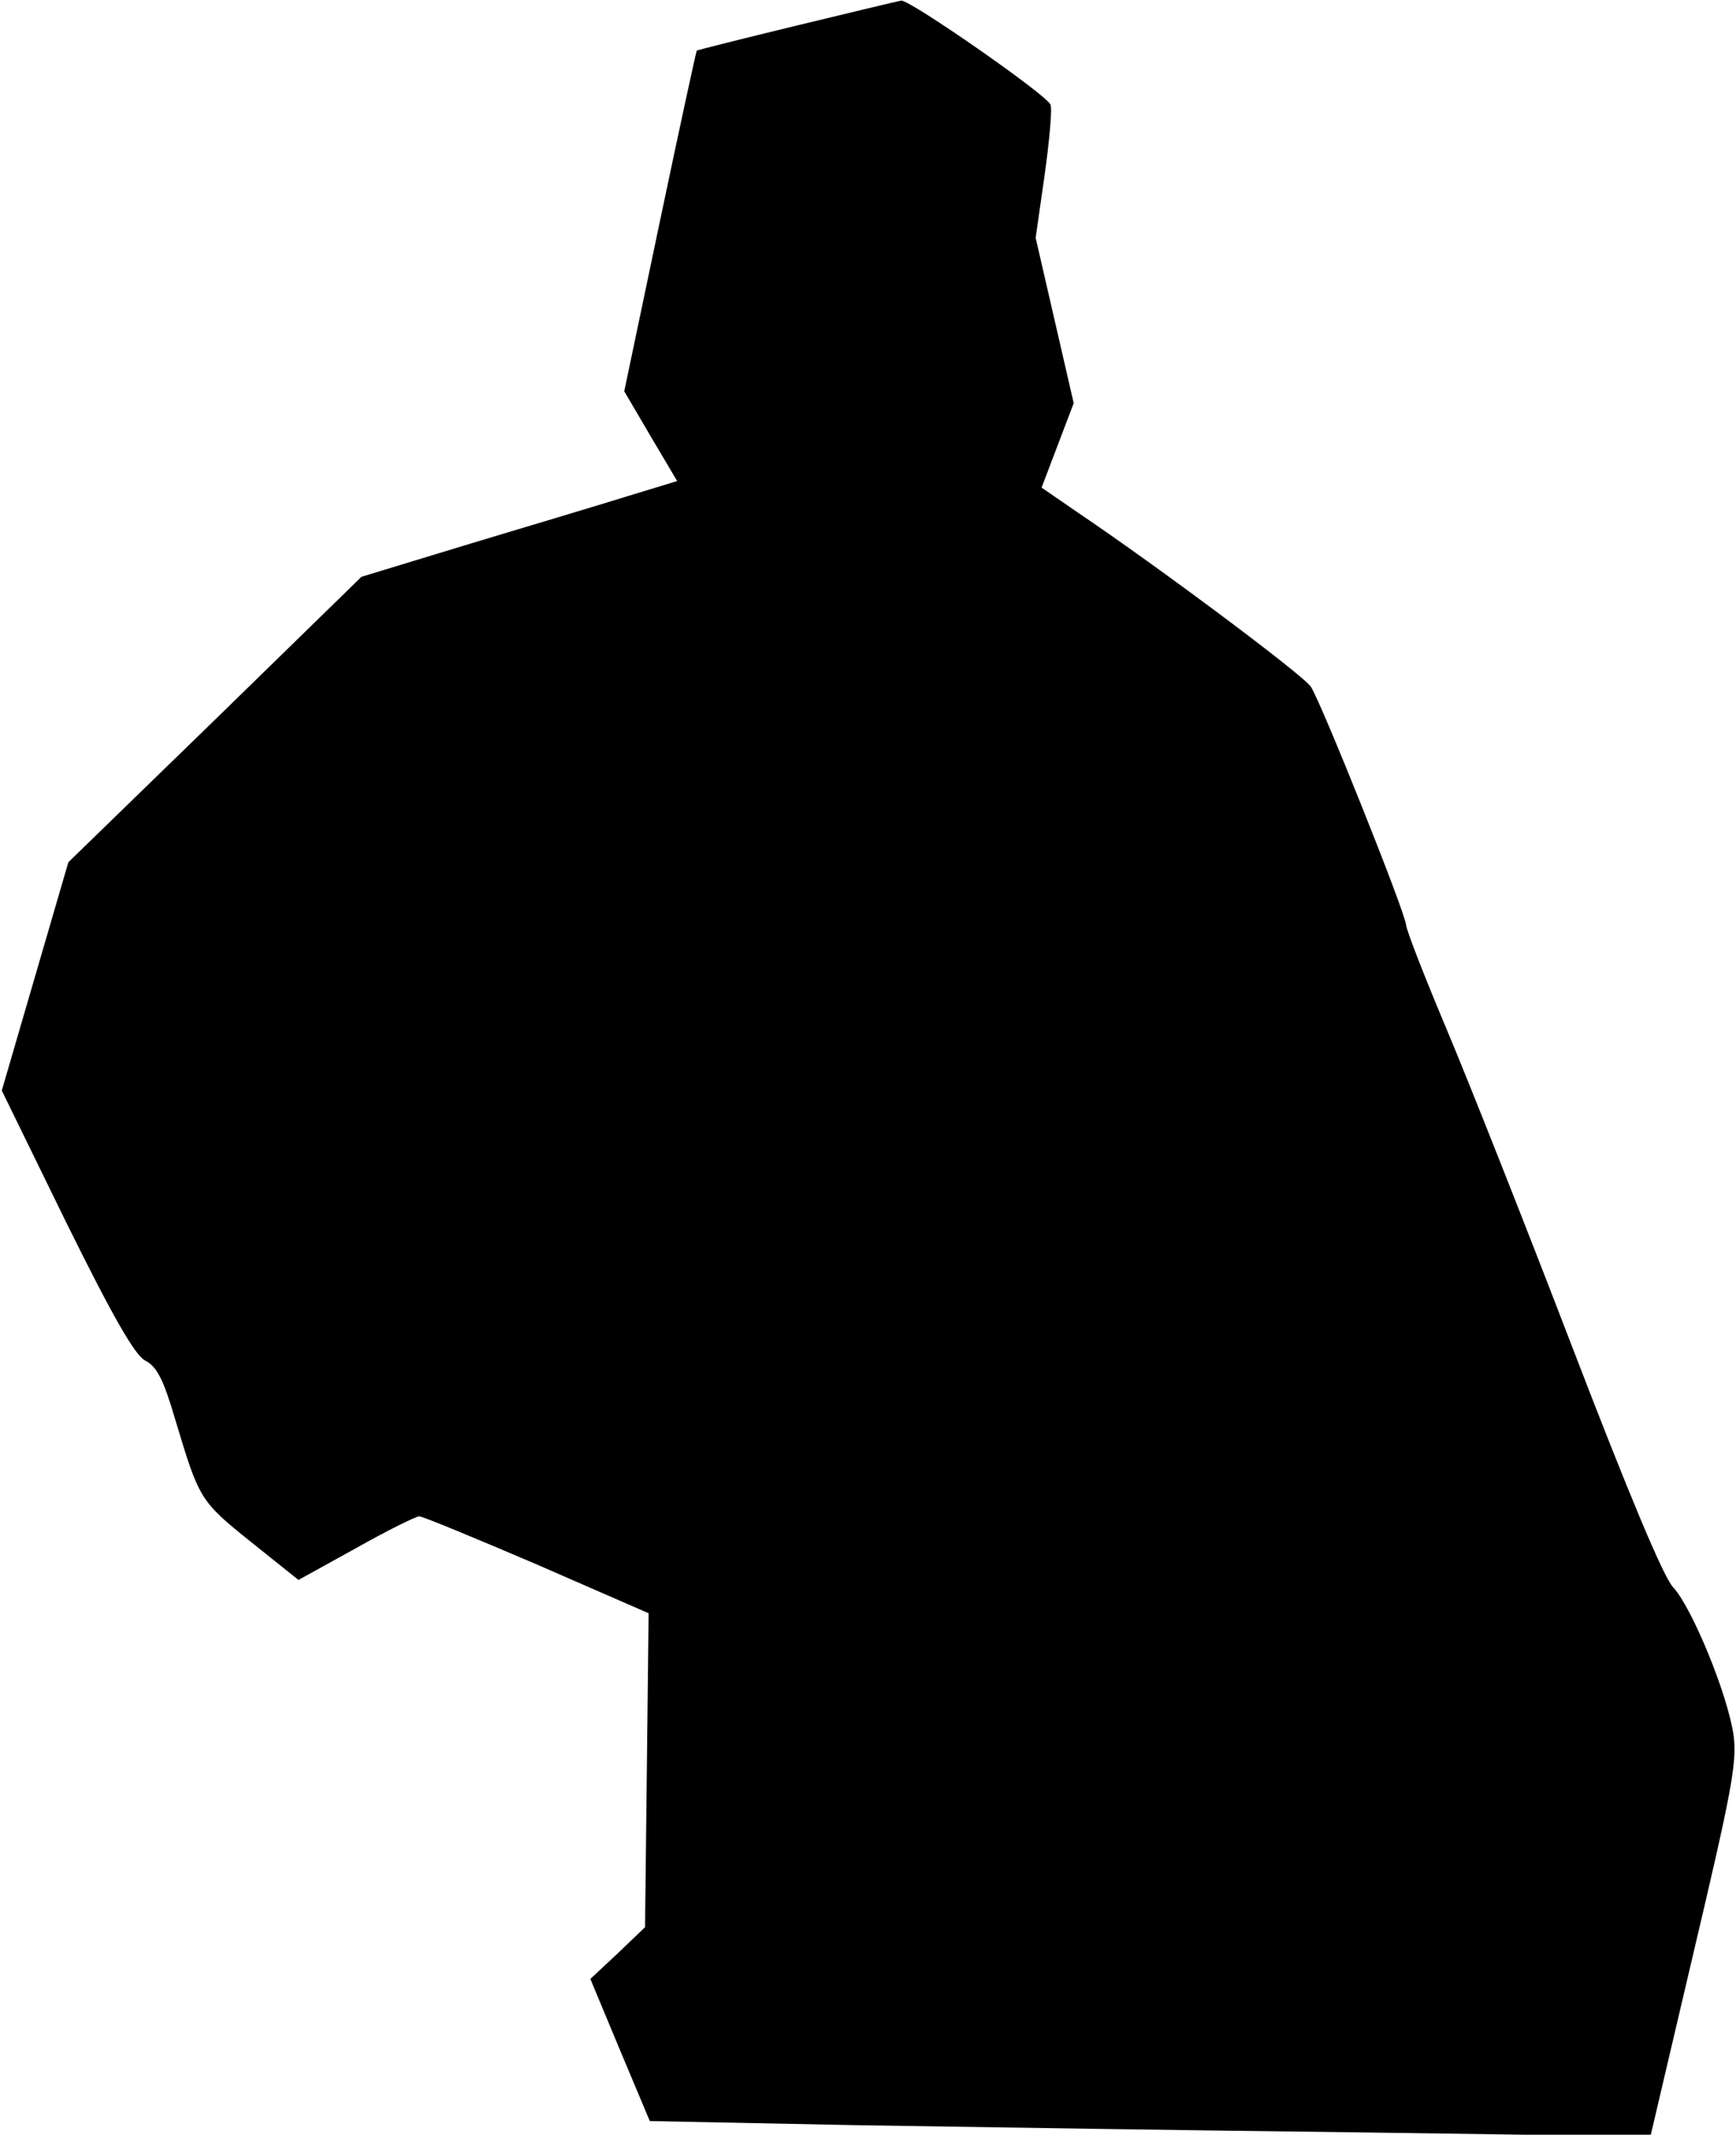 <?xml version="1.0" standalone="no"?>
<!DOCTYPE svg PUBLIC "-//W3C//DTD SVG 20010904//EN"
 "http://www.w3.org/TR/2001/REC-SVG-20010904/DTD/svg10.dtd">
<svg version="1.0" xmlns="http://www.w3.org/2000/svg"
 width="292pt" height="359pt" viewBox="0 0 292 359"
 preserveAspectRatio="xMidYMid meet">
<g transform="translate(0,359) scale(0.1,-0.1)"
fill="#000000" stroke="none">
<path fill="#000000" stroke="none" d="M1340 3547 c-91 -22 -166 -41 -168 -42
-1 -1 -29 -130 -62 -287 l-60 -286 44 -75 45 -76 -82 -25 c-45 -14 -165 -50
-265 -80 l-184 -56 -246 -240 -247 -240 -56 -192 -56 -192 108 -221 c79 -160
116 -224 133 -233 20 -10 31 -32 51 -100 40 -133 41 -136 127 -205 l80 -64 96
53 c53 30 102 54 107 54 6 0 95 -37 198 -81 l188 -82 -3 -264 -3 -264 -46 -44
-46 -43 50 -120 50 -119 351 -7 c193 -3 572 -9 841 -12 l491 -7 73 311 c63
267 73 318 67 363 -9 67 -70 216 -102 250 -16 17 -75 158 -168 400 -79 206
-174 446 -211 534 -37 88 -69 169 -70 180 -3 25 -142 372 -160 400 -12 19
-257 202 -392 293 l-61 42 27 71 27 71 -32 139 -32 139 15 105 c8 57 13 111
10 119 -7 17 -236 176 -251 175 -6 -1 -85 -20 -176 -42z"/>
</g>
</svg>
